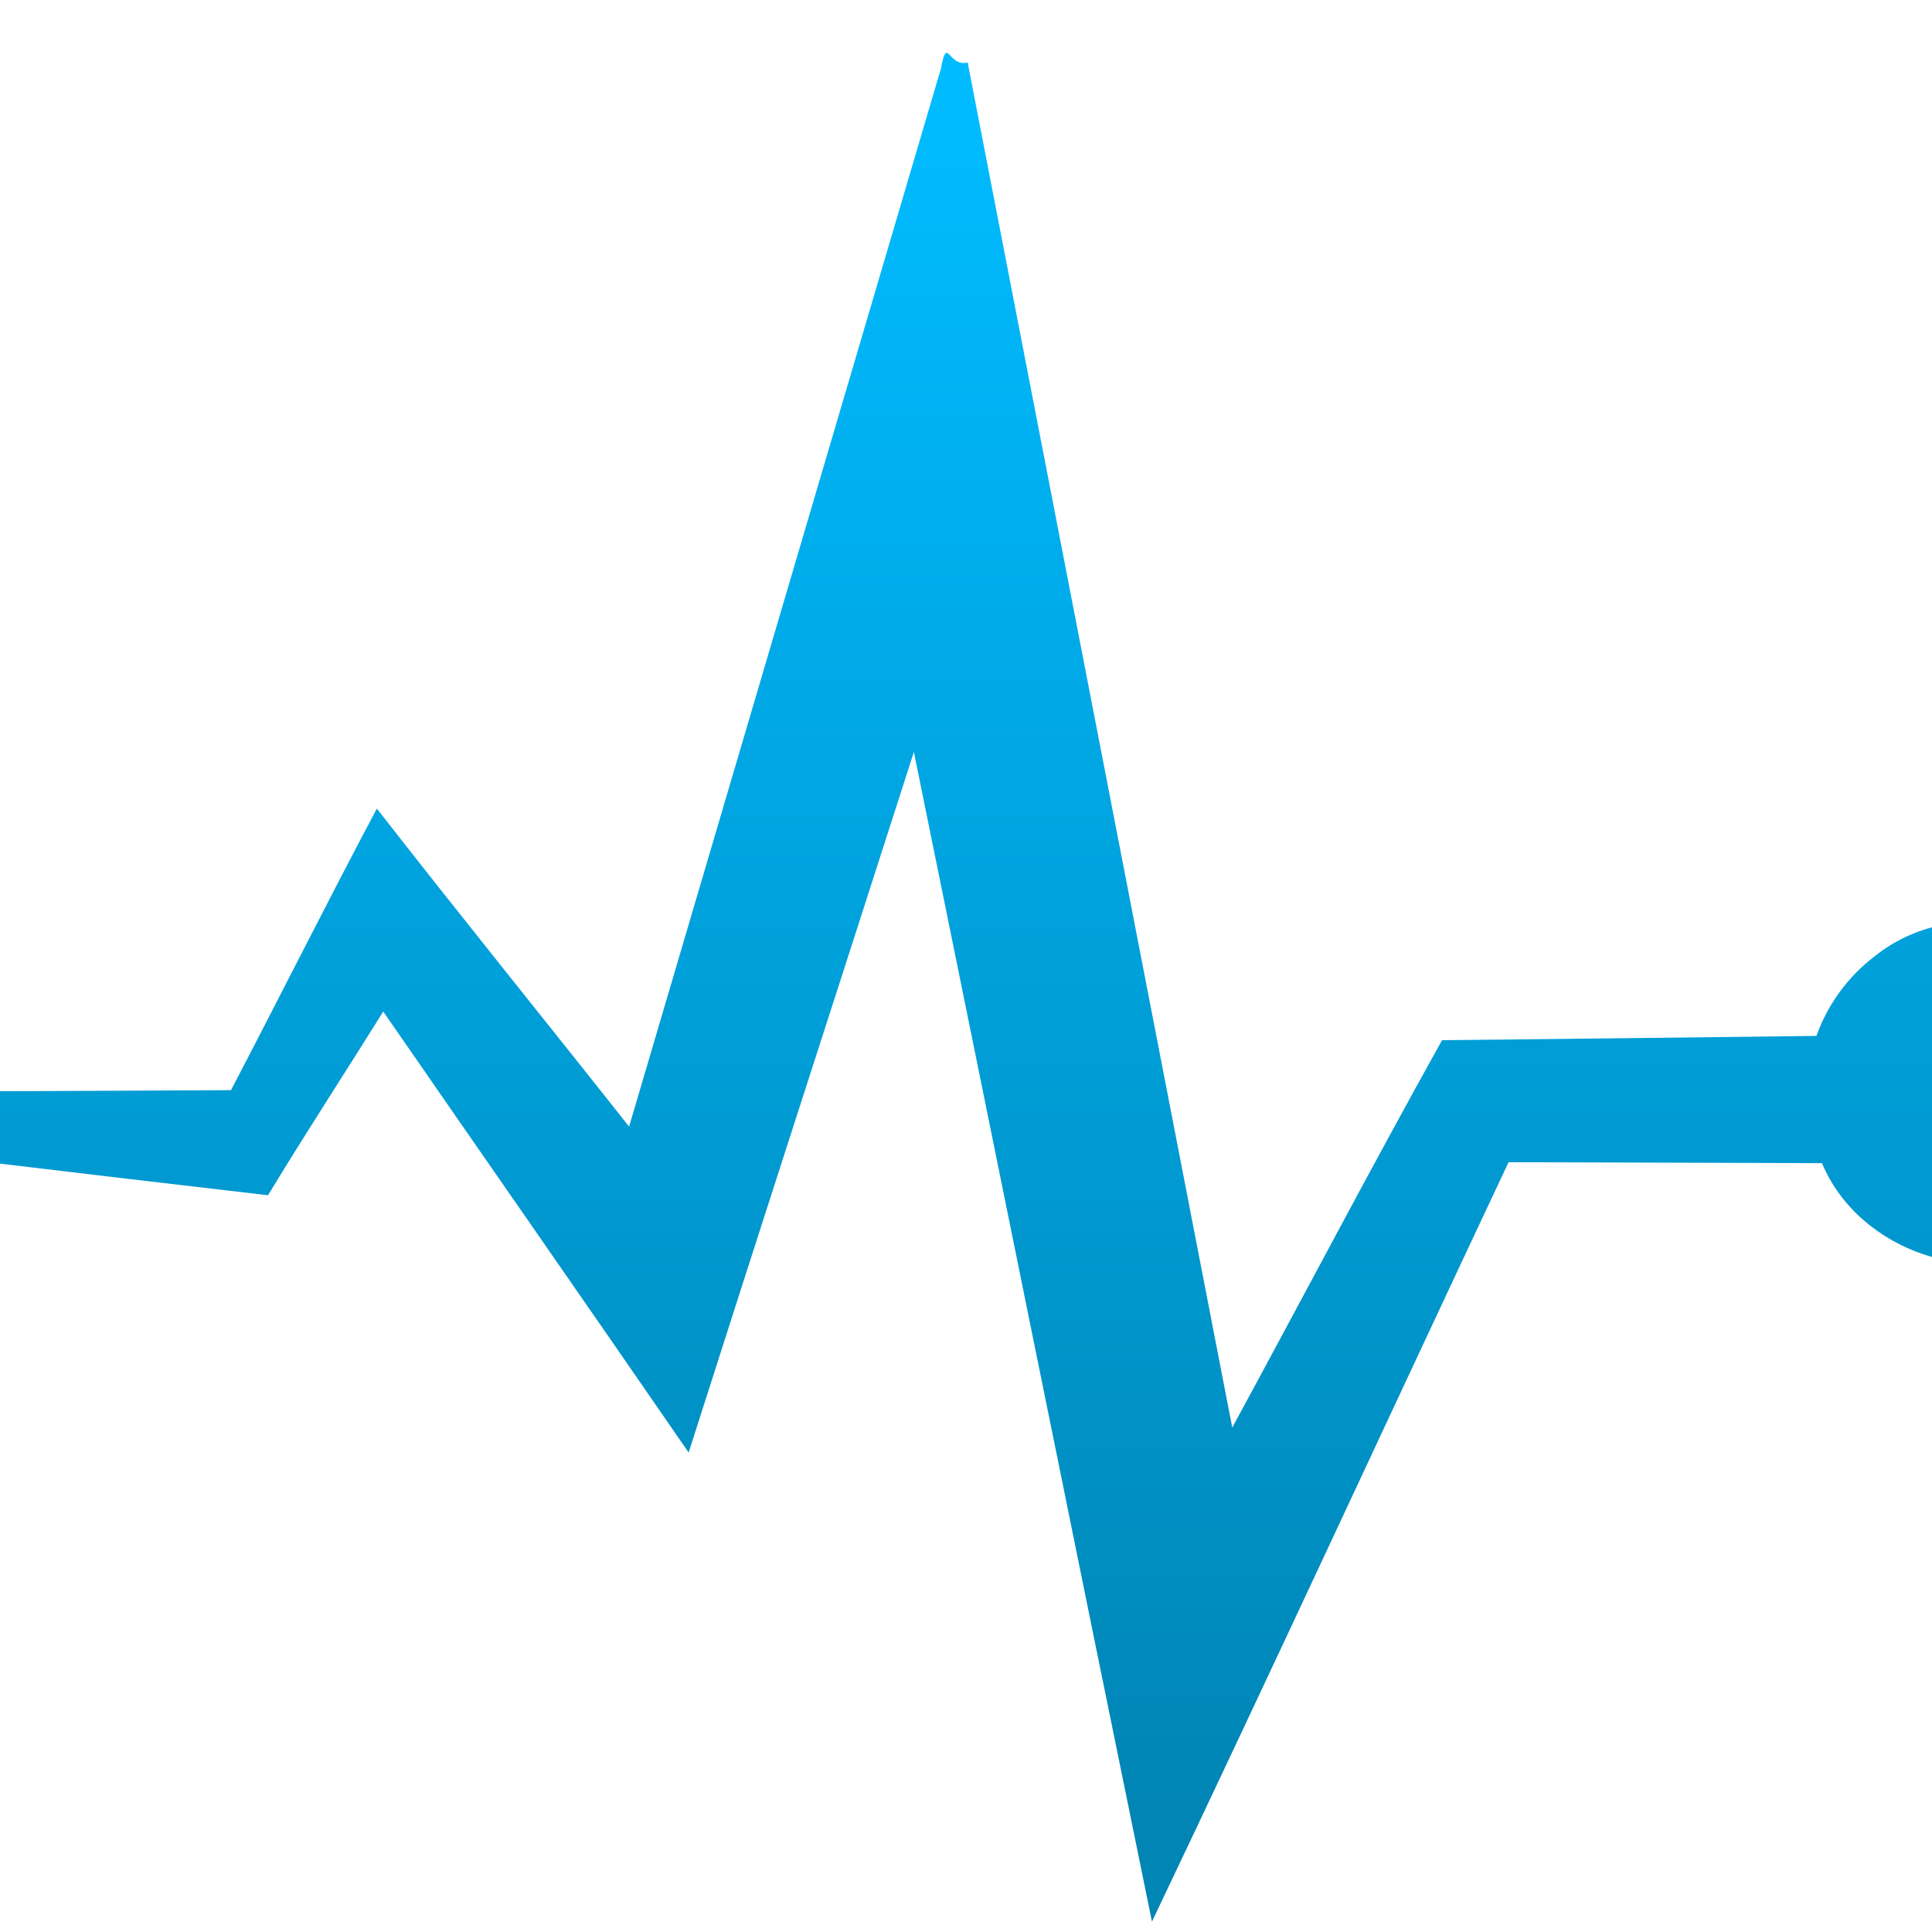 <svg xmlns="http://www.w3.org/2000/svg" xmlns:xlink="http://www.w3.org/1999/xlink" width="64" height="64" viewBox="0 0 64 64" version="1.1">
<defs> <linearGradient id="linear0" gradientUnits="userSpaceOnUse" x1="0" y1="0" x2="0" y2="1" gradientTransform="matrix(55.992,0,0,56,4.004,4)"> <stop offset="0" style="stop-color:#00bbff;stop-opacity:1;"/> <stop offset="1" style="stop-color:#0085b5;stop-opacity:1;"/> </linearGradient> </defs>
<g id="surface1">
<path style=" stroke:none;fill-rule:nonzero;fill:url(#linear0);fill-opacity:1;" d="M 31.164 2.289 C 27.723 13.969 24.281 25.641 20.84 37.32 C 18.059 33.801 15.234 30.316 12.484 26.785 C 10.84 29.879 9.273 33.012 7.652 36.113 C 1.191 36.145 -5.266 36.172 -11.73 36.199 C -12.223 37.621 -10.672 37.145 -9.766 37.383 C -3.551 38.117 2.66 38.875 8.879 39.594 C 10.117 37.547 11.43 35.539 12.695 33.508 C 16.062 38.379 19.449 43.234 22.812 48.117 C 25.281 40.375 27.793 32.648 30.273 24.91 C 32.906 37.824 35.516 50.746 38.16 63.656 C 42.148 55.293 46.027 46.883 49.973 38.5 C 53.434 38.508 56.891 38.52 60.355 38.531 C 61.586 41.473 65.504 42.777 68.27 41.184 C 71.129 39.738 72.148 35.766 70.348 33.129 C 68.695 30.391 64.613 29.656 62.109 31.672 C 61.223 32.344 60.543 33.27 60.172 34.316 C 56.039 34.363 51.902 34.418 47.77 34.457 C 45.402 38.707 43.141 43.02 40.82 47.289 C 37.895 32.211 34.977 17.141 32.055 2.07 C 31.391 2.234 31.387 1.121 31.164 2.297 Z M 31.164 2.289 "/>
</g>
</svg>

